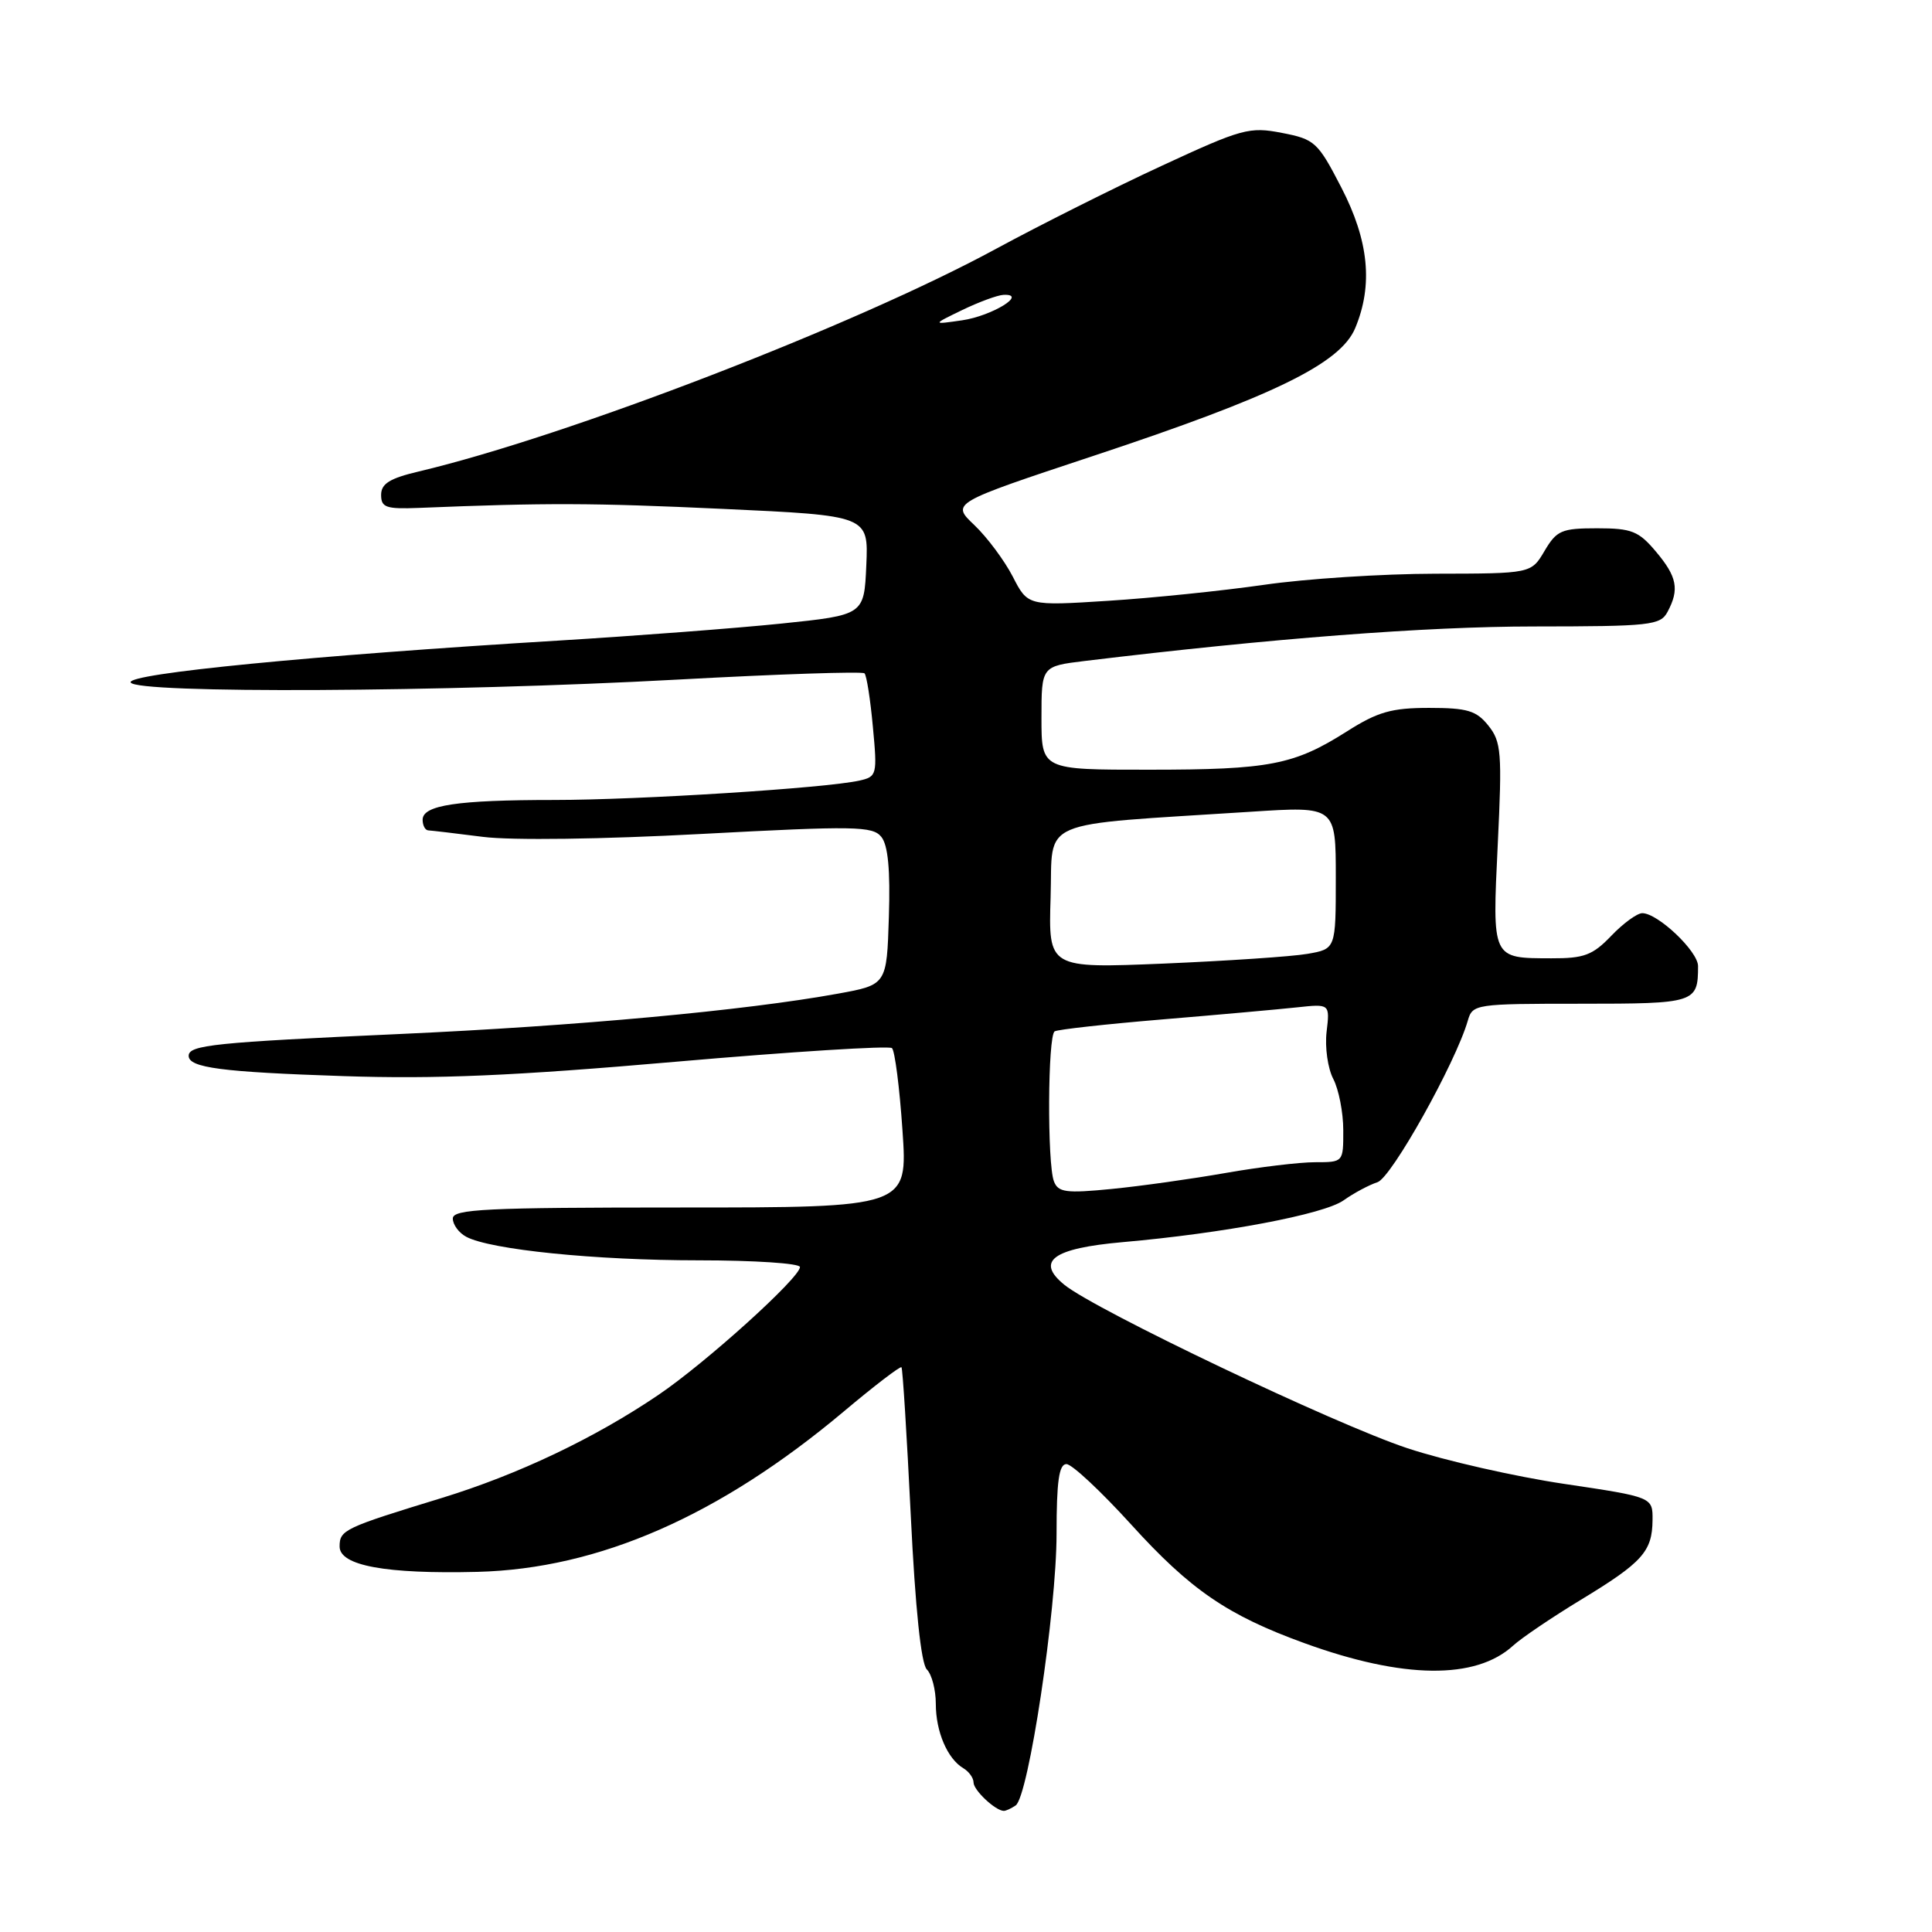 <?xml version="1.0" encoding="UTF-8" standalone="no"?>
<!DOCTYPE svg PUBLIC "-//W3C//DTD SVG 1.1//EN" "http://www.w3.org/Graphics/SVG/1.1/DTD/svg11.dtd" >
<svg xmlns="http://www.w3.org/2000/svg" xmlns:xlink="http://www.w3.org/1999/xlink" version="1.1" viewBox="0 0 256 256">
 <g >
 <path fill="currentColor"
d=" M 134.58 239.23 C 136.28 238.07 140.00 213.39 140.00 203.23 C 140.00 196.29 140.32 194.00 141.31 194.00 C 142.03 194.00 145.88 197.60 149.87 201.99 C 157.74 210.67 162.66 214.04 172.88 217.74 C 185.94 222.48 195.54 222.59 200.50 218.05 C 201.60 217.04 205.64 214.31 209.49 211.97 C 217.63 207.03 218.93 205.59 218.97 201.43 C 219.00 198.37 219.00 198.37 207.25 196.62 C 200.79 195.66 191.45 193.54 186.50 191.90 C 176.93 188.74 145.17 173.60 141.03 170.24 C 137.18 167.10 139.50 165.41 148.76 164.59 C 162.10 163.42 175.40 160.91 178.02 159.06 C 179.40 158.08 181.43 157.00 182.52 156.65 C 184.37 156.06 192.87 140.84 194.49 135.25 C 195.12 133.05 195.46 133.00 209.46 133.00 C 224.65 133.00 225.00 132.89 225.00 128.01 C 225.00 126.05 219.67 121.00 217.61 121.00 C 216.93 121.00 215.08 122.35 213.50 124.00 C 211.04 126.57 209.89 127.00 205.56 126.98 C 197.64 126.96 197.73 127.16 198.46 111.89 C 199.05 99.71 198.93 98.29 197.22 96.15 C 195.63 94.16 194.44 93.80 189.36 93.80 C 184.39 93.80 182.56 94.32 178.48 96.91 C 171.46 101.36 168.24 101.99 152.25 101.99 C 138.00 102.00 138.00 102.00 138.00 95.14 C 138.00 88.28 138.00 88.28 143.75 87.58 C 168.58 84.58 188.92 83.02 203.21 83.01 C 218.71 83.00 220.01 82.86 220.96 81.07 C 222.55 78.10 222.23 76.42 219.41 73.08 C 217.13 70.37 216.20 70.00 211.63 70.00 C 206.91 70.00 206.27 70.28 204.66 73.00 C 202.89 76.00 202.89 76.00 190.19 76.02 C 183.21 76.03 173.00 76.69 167.50 77.49 C 162.00 78.28 152.70 79.24 146.84 79.61 C 136.19 80.29 136.19 80.29 134.19 76.39 C 133.08 74.25 130.80 71.19 129.11 69.58 C 126.03 66.66 126.03 66.66 144.87 60.41 C 168.74 52.50 177.61 48.18 179.57 43.48 C 181.96 37.77 181.38 31.90 177.73 24.84 C 174.62 18.82 174.22 18.45 169.86 17.61 C 165.56 16.77 164.57 17.04 153.89 21.99 C 147.62 24.89 137.78 29.83 132.00 32.96 C 113.39 43.07 75.20 57.80 55.50 62.47 C 51.64 63.38 50.50 64.09 50.50 65.58 C 50.50 67.25 51.16 67.47 55.50 67.30 C 72.44 66.61 78.43 66.63 95.79 67.43 C 115.08 68.32 115.08 68.32 114.79 74.91 C 114.50 81.49 114.50 81.49 103.50 82.63 C 97.45 83.25 84.17 84.26 74.00 84.88 C 41.44 86.85 16.91 89.25 17.31 90.42 C 17.82 91.93 59.19 91.72 89.78 90.05 C 103.13 89.32 114.28 88.95 114.55 89.22 C 114.83 89.49 115.33 92.68 115.66 96.30 C 116.26 102.66 116.19 102.91 113.89 103.43 C 109.44 104.43 84.67 106.00 73.43 106.00 C 60.55 106.00 56.00 106.69 56.00 108.62 C 56.00 109.38 56.34 110.01 56.75 110.03 C 57.16 110.05 60.42 110.43 64.00 110.89 C 67.82 111.37 79.78 111.21 93.00 110.50 C 113.27 109.42 115.63 109.46 116.78 110.89 C 117.67 111.98 117.98 115.27 117.78 121.48 C 117.50 130.49 117.50 130.49 111.00 131.67 C 98.72 133.90 76.46 135.95 53.00 137.01 C 28.46 138.12 25.00 138.47 25.00 139.90 C 25.00 141.48 29.34 142.05 45.50 142.59 C 57.76 143.00 68.04 142.56 89.50 140.69 C 104.90 139.35 117.81 138.54 118.19 138.88 C 118.57 139.22 119.20 144.11 119.58 149.75 C 120.29 160.00 120.29 160.00 90.14 160.00 C 64.34 160.00 60.00 160.21 60.00 161.46 C 60.00 162.27 60.80 163.36 61.78 163.88 C 64.97 165.59 78.88 167.00 92.57 167.00 C 99.96 167.00 106.00 167.40 106.00 167.89 C 106.00 169.30 93.56 180.55 87.26 184.82 C 78.78 190.57 68.67 195.38 58.50 198.50 C 45.59 202.45 45.00 202.73 45.00 204.92 C 45.00 207.46 51.13 208.58 63.27 208.28 C 79.34 207.87 95.33 200.87 111.84 187.00 C 115.87 183.61 119.30 180.99 119.45 181.17 C 119.61 181.35 120.16 190.17 120.68 200.76 C 121.28 213.13 122.05 220.45 122.81 221.21 C 123.47 221.87 124.00 223.91 124.00 225.77 C 124.00 229.46 125.54 233.05 127.65 234.30 C 128.39 234.74 129.00 235.59 129.00 236.19 C 129.00 237.21 131.88 239.92 133.00 239.95 C 133.28 239.96 133.98 239.64 134.58 239.23 Z  M 139.65 156.53 C 138.75 154.18 138.83 137.22 139.75 136.66 C 140.16 136.41 146.57 135.70 154.00 135.08 C 161.43 134.46 169.46 133.74 171.86 133.48 C 176.22 133.01 176.22 133.01 175.78 136.73 C 175.54 138.77 175.94 141.58 176.67 142.97 C 177.39 144.36 177.99 147.41 177.99 149.75 C 178.00 154.00 178.00 154.00 174.25 154.00 C 172.19 154.00 166.87 154.64 162.43 155.42 C 157.99 156.20 151.20 157.16 147.33 157.54 C 141.25 158.14 140.21 158.00 139.65 156.53 Z  M 139.21 118.91 C 139.54 108.32 136.97 109.42 165.75 107.56 C 177.00 106.83 177.00 106.83 177.00 116.28 C 177.00 125.74 177.00 125.74 173.25 126.39 C 171.19 126.75 162.62 127.32 154.21 127.68 C 138.92 128.31 138.92 128.31 139.21 118.91 Z  M 127.50 41.08 C 129.70 40.02 132.16 39.11 132.96 39.07 C 136.25 38.91 131.45 41.86 127.50 42.44 C 123.50 43.02 123.50 43.02 127.50 41.08 Z "/>
</g>
</svg>